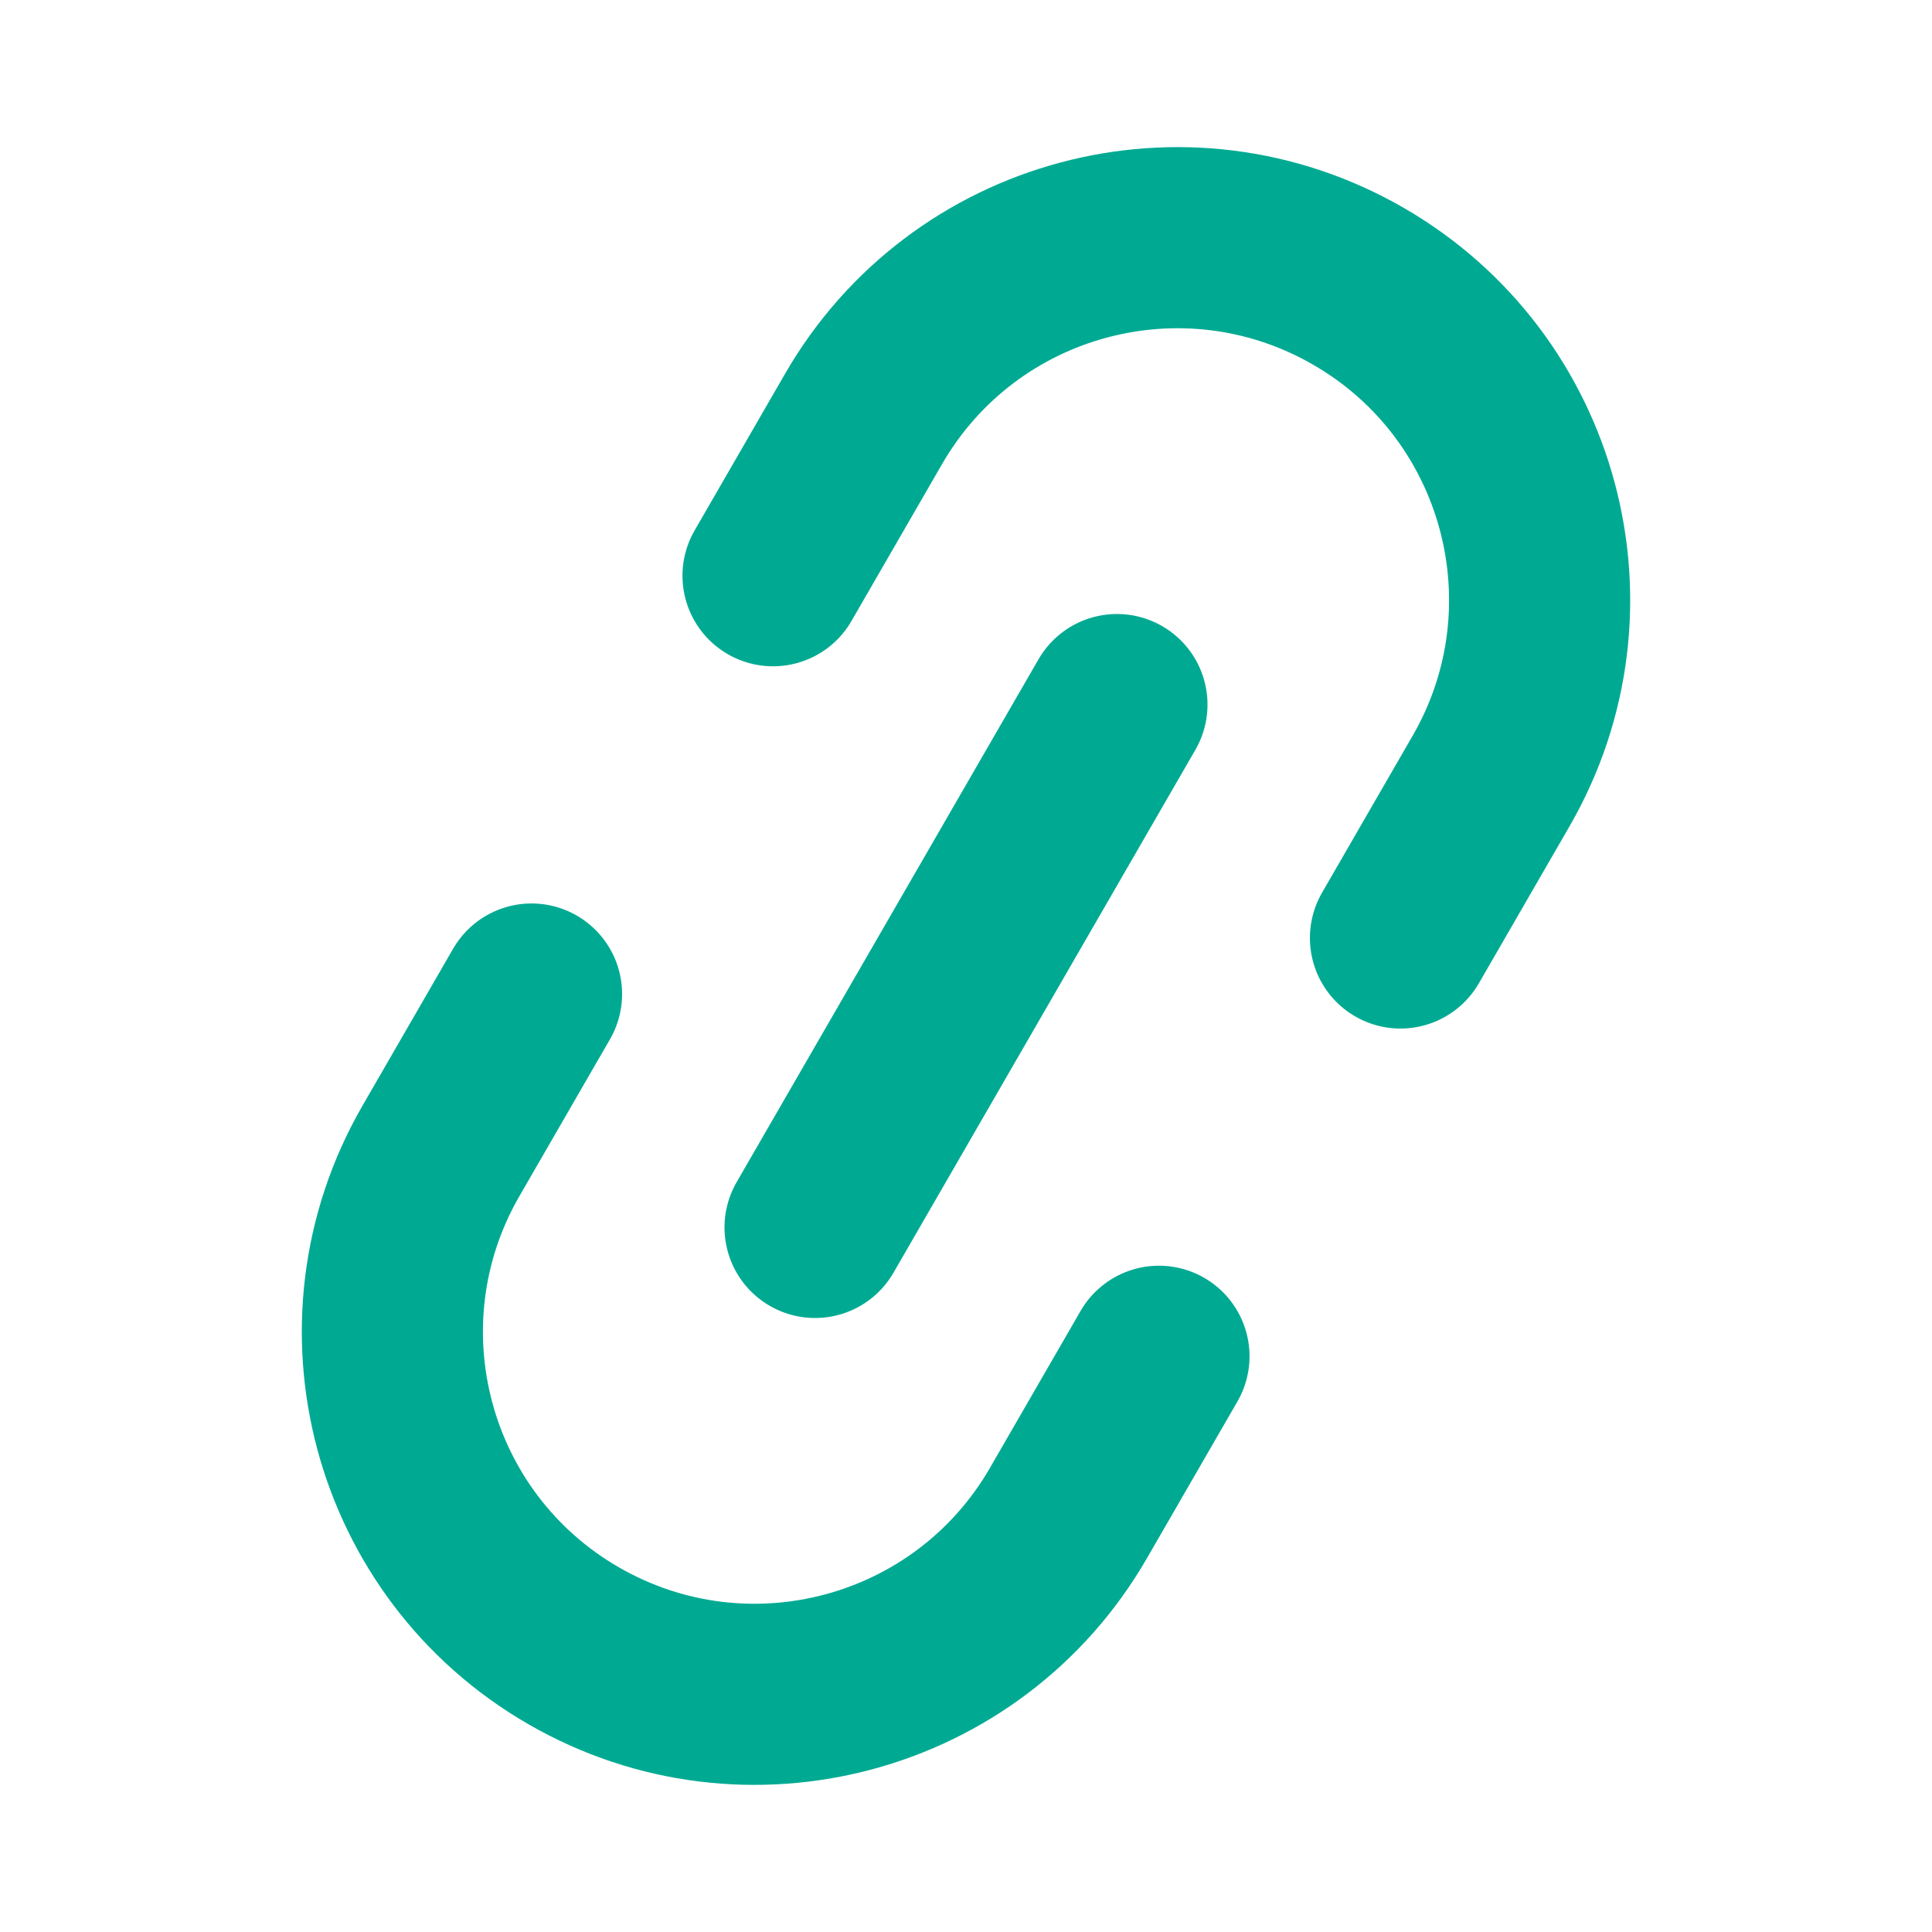 <?xml version="1.0" encoding="UTF-8"?>
<svg width="16px" height="16px" class="icon-clickLink_svg__LinkStyle" viewBox="0 0 16 16" version="1.1" xmlns="http://www.w3.org/2000/svg" xmlns:xlink="http://www.w3.org/1999/xlink">
  <g stroke="none" stroke-width="1" fill="none" fill-rule="evenodd" stroke-linecap="round">
    <g transform="translate(8, 8) rotate(30) translate(-8, -8) translate(5, 1.5)" stroke="#00aa92" stroke-width="1.5">
      <path d="M0,4.5 L0,3 C0,1.343 1.343,0 3,0 C4.657,0 6,1.343 6,3 L6,4.5 L6,4.5 M6,8.5 L6,10 C6,11.657 4.657,13 3,13 C1.343,13 0,11.657 0,10 L0,8.5 L0,8.5"/>
      <line x1="3" y1="4" x2="3" y2="9"/>
    </g>
  </g>
</svg>
